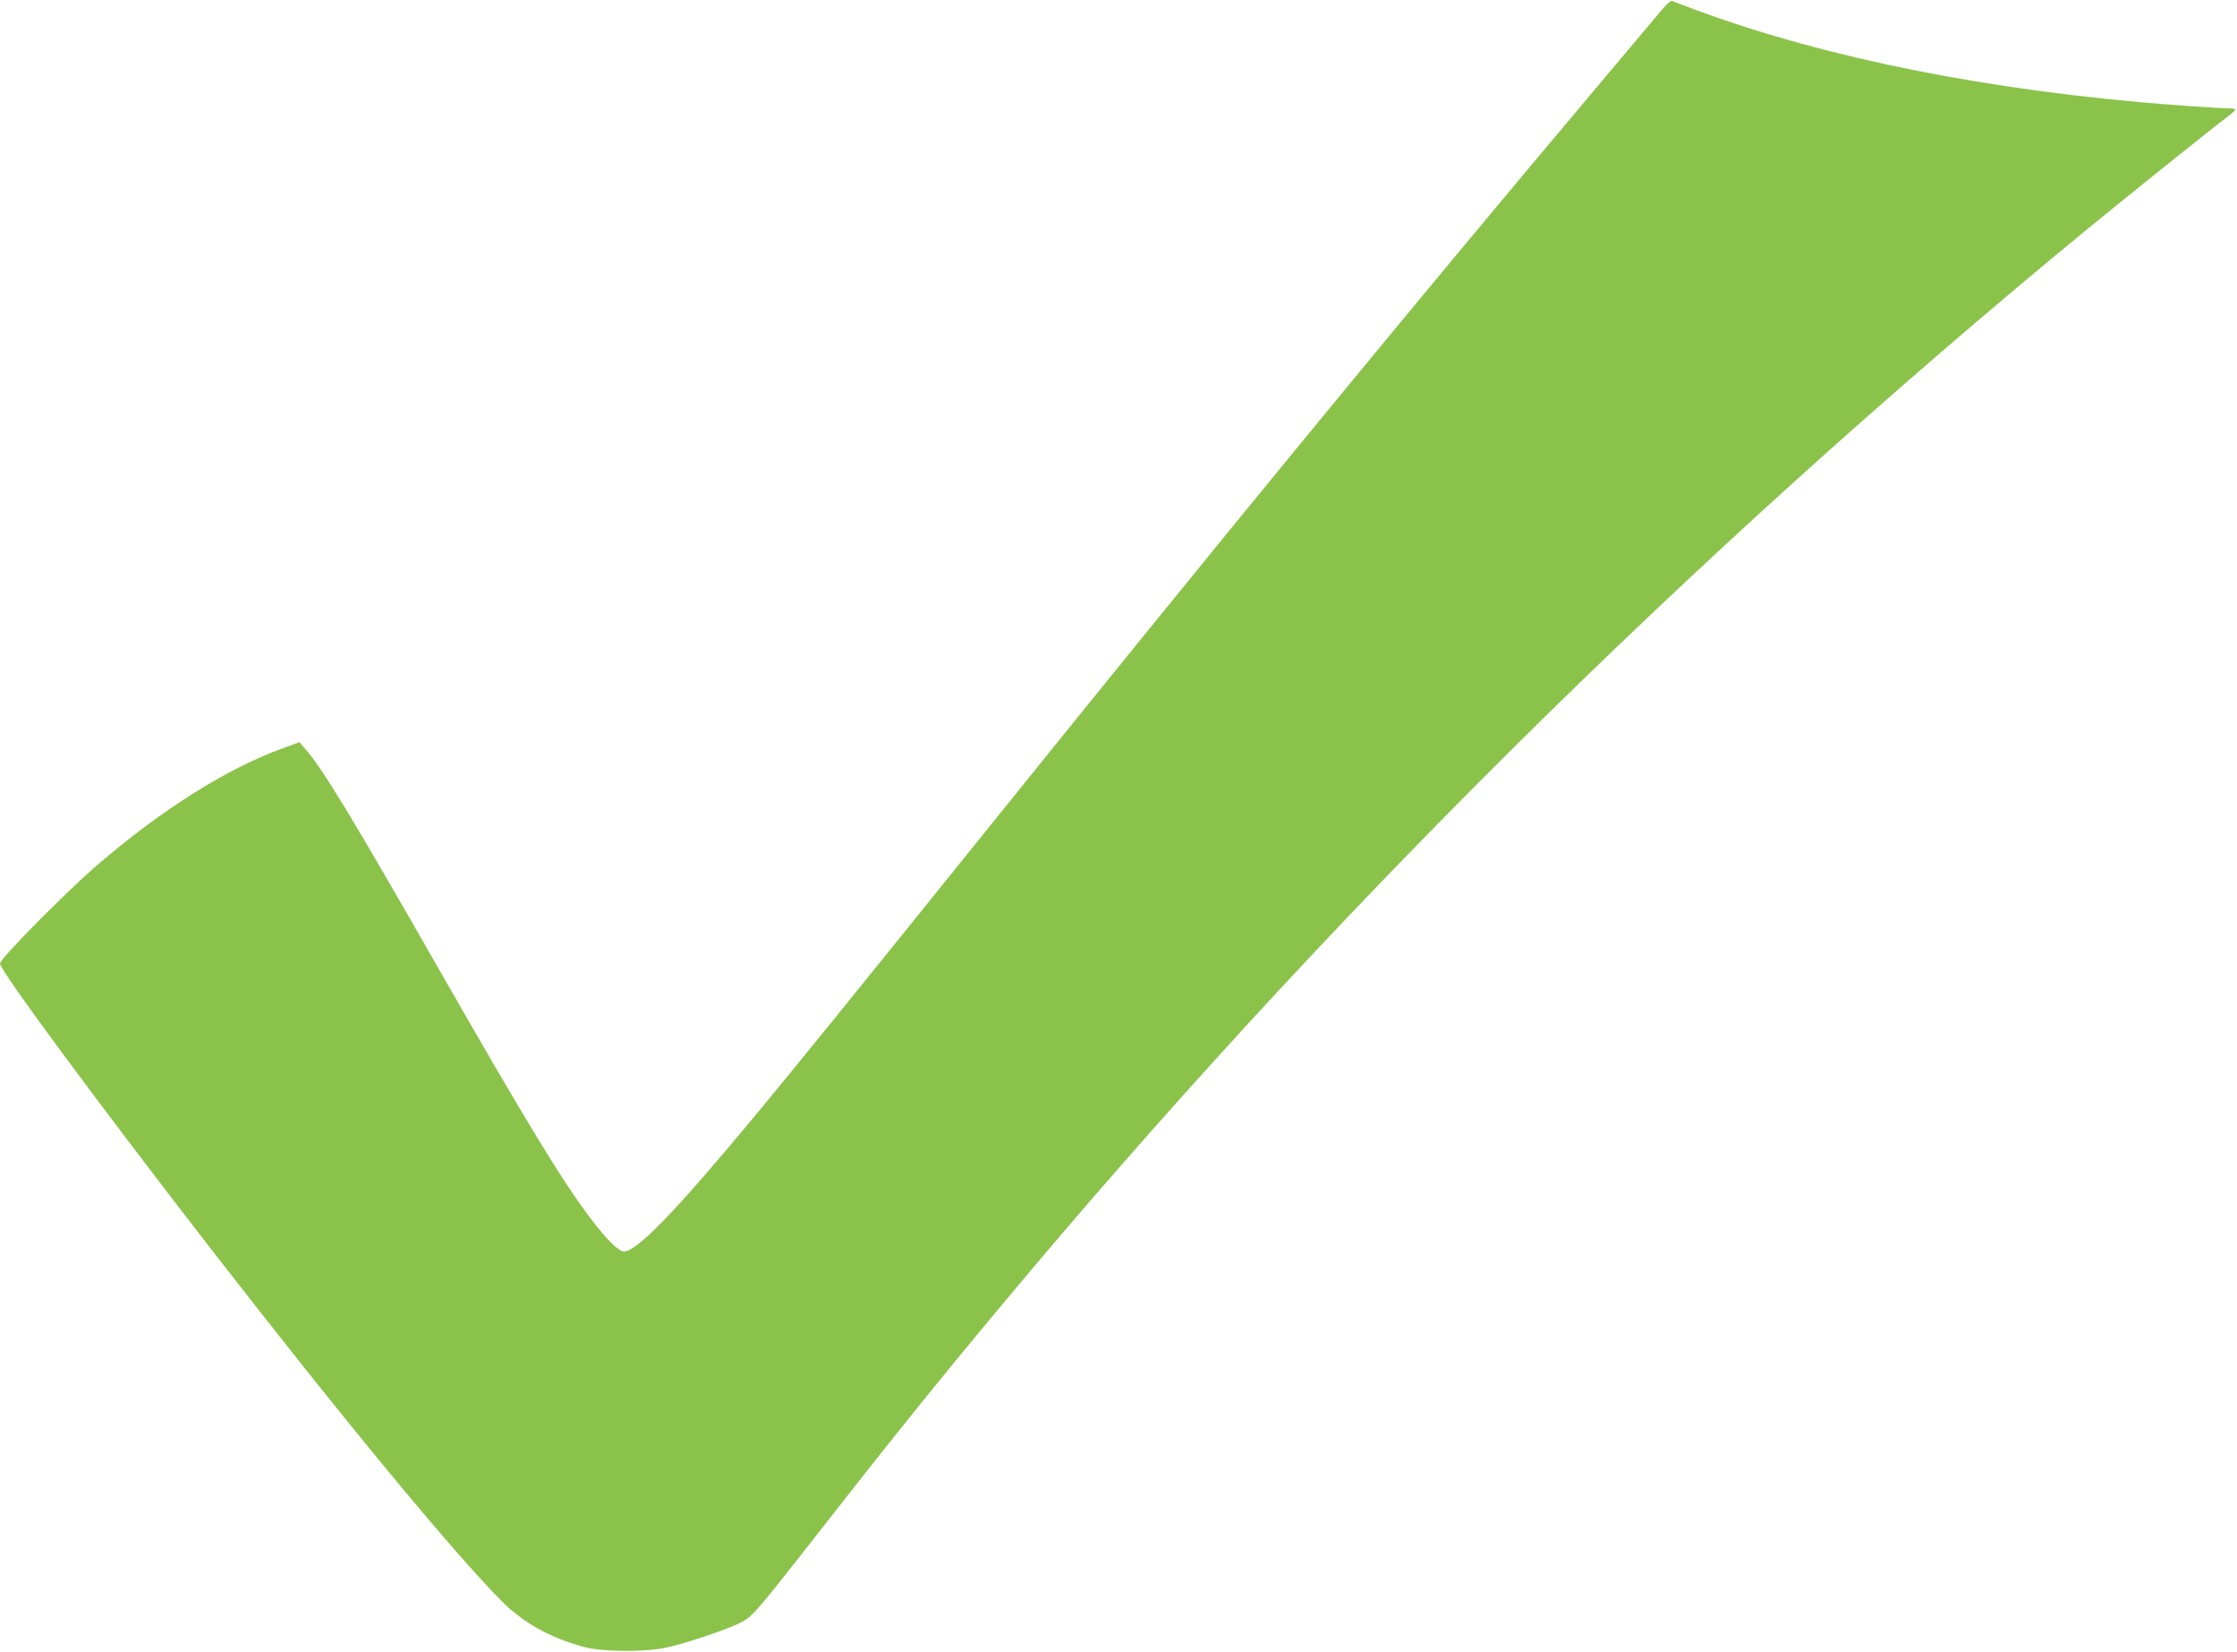 <?xml version="1.0" standalone="no"?>
<!DOCTYPE svg PUBLIC "-//W3C//DTD SVG 20010904//EN"
 "http://www.w3.org/TR/2001/REC-SVG-20010904/DTD/svg10.dtd">
<svg version="1.0" xmlns="http://www.w3.org/2000/svg"
 width="1280pt" height="945pt" viewBox="0 0 1280 945"
 preserveAspectRatio="xMidYMid meet">
<g transform="translate(0,945) scale(0.1,-0.1)"
fill="#8bc34a" stroke="none">
<path d="M9499 9382 c-31 -37 -181 -215 -334 -397 -1091 -1294 -2177 -2616
-3585 -4365 -746 -926 -1002 -1242 -1272 -1568 -442 -532 -664 -762 -738 -762
-31 0 -102 71 -195 195 -164 218 -370 557 -875 1440 -488 854 -655 1128 -752
1239 l-35 40 -92 -34 c-319 -115 -692 -349 -1061 -666 -187 -161 -560 -539
-560 -567 0 -40 577 -820 1199 -1622 761 -981 1385 -1736 1670 -2024 124 -125
276 -210 469 -263 105 -29 347 -31 472 -5 102 22 319 93 412 136 77 35 94 55
378 416 498 637 740 938 1100 1370 1848 2220 3966 4322 6242 6193 211 173 723
584 801 642 25 19 47 38 47 43 0 4 -15 7 -33 7 -55 0 -343 20 -517 36 -1030
93 -1937 289 -2670 578 -10 4 -33 -16 -71 -62z"/>
</g>
</svg>
